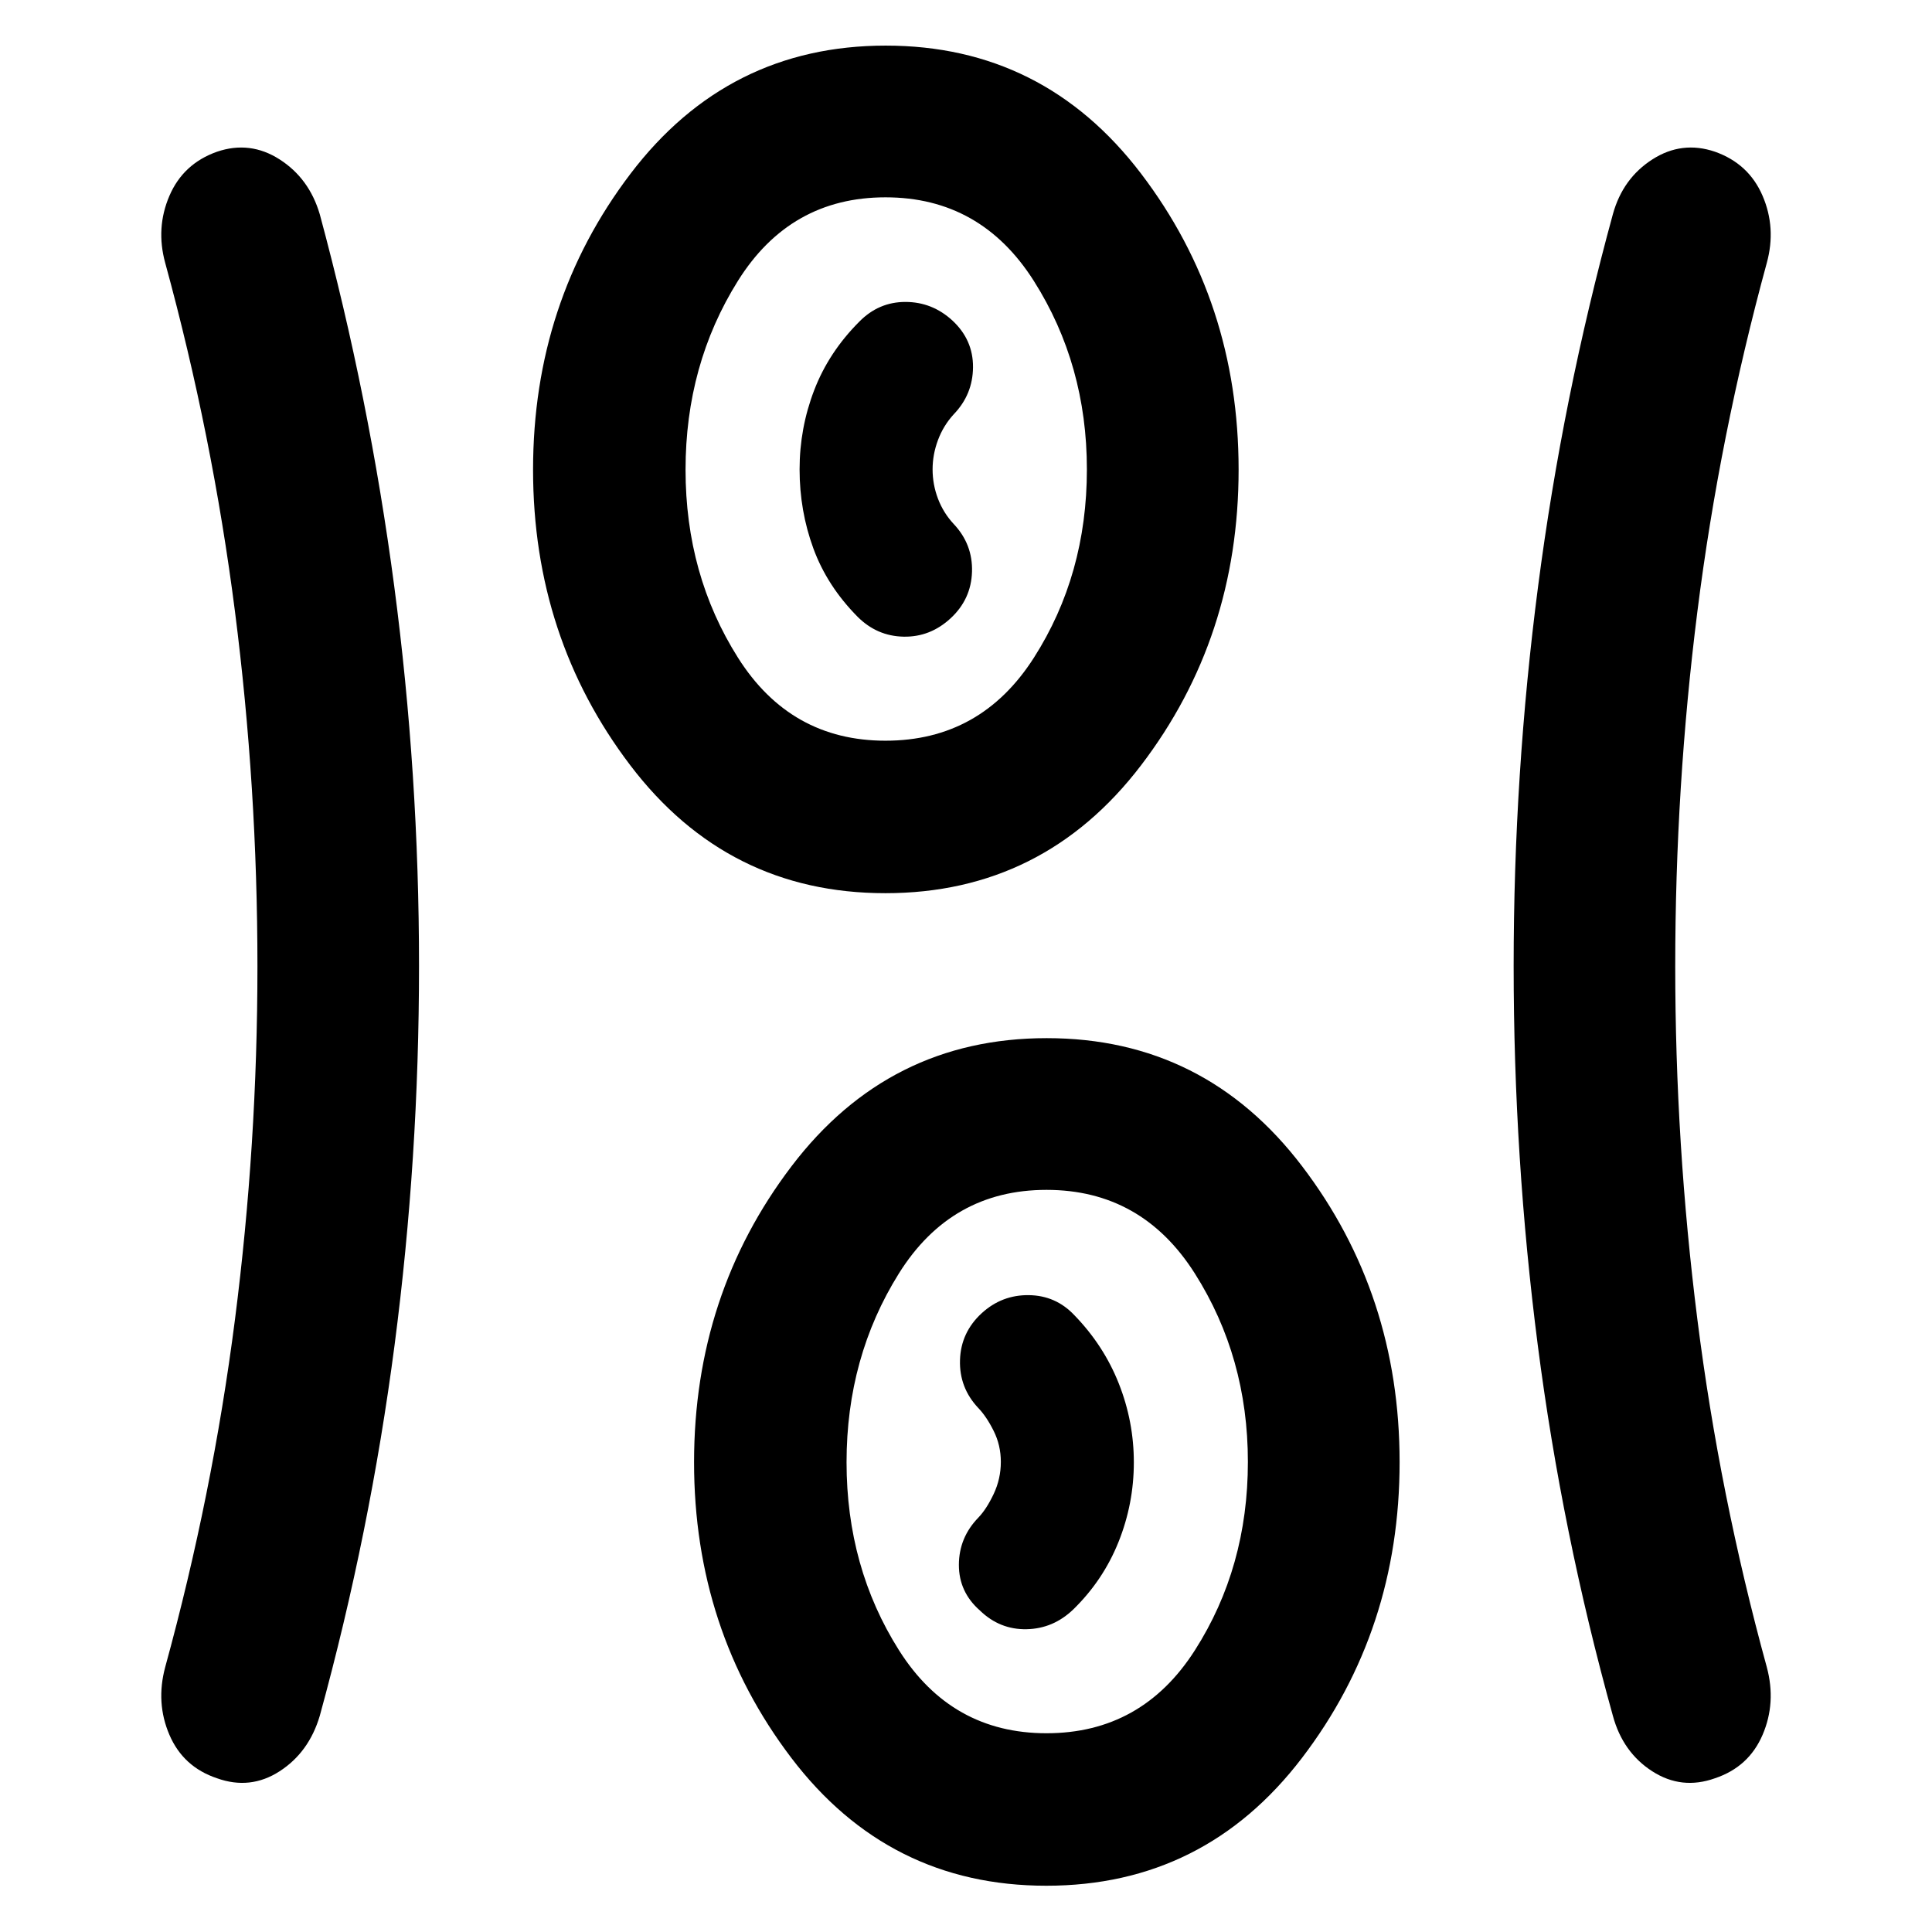 <svg xmlns="http://www.w3.org/2000/svg" height="40" viewBox="0 96 960 960" width="40"><path d="M519.903 1033.01q-78.425 0-126.726-63.562-48.301-63.56-48.301-146.888t48.403-147.02q48.403-63.692 126.838-63.692 78.434 0 126.887 63.633t48.453 147.055q0 83.421-48.488 146.947-48.488 63.527-127.066 63.527ZM208.209 576q0 95.343-12.159 188.44-12.16 93.096-37.16 184.162-5.377 18.118-19.951 27.53-14.574 9.412-31.124 3.47-16.78-5.609-23.632-21.567-6.851-15.958-2.098-33.651 23.5-85.608 34.667-172.706 11.167-87.098 11.167-175.493 0-89.061-11.167-176.346-11.167-87.284-34.667-173.223-4.753-17.36 2.098-33.318 6.852-15.958 23.632-21.9 16.448-5.609 31.137 3.814 14.69 9.422 19.938 27.239 24.667 91.346 36.993 184.776T208.209 576Zm624.206.096q0 88.299 11 175.49 11 87.192 34.5 172.798 4.753 17.693-2.098 33.651-6.852 15.958-23.632 21.567-16.597 5.942-31.212-3.481-14.615-9.422-19.53-27.519-25.333-91.066-37.326-184.162-11.993-93.097-11.993-188.44t12.16-188.773q12.159-93.43 37.159-184.829 4.915-17.764 19.605-27.186 14.689-9.423 31.137-3.814 16.78 5.942 23.632 21.9 6.851 15.958 2.098 33.318-23.5 86.064-34.5 173.289t-11 176.191ZM520 957.24q47.381 0 73.723-41.218 26.343-41.217 26.343-93.616 0-52.022-26.343-93.594-26.342-41.573-73.723-41.573t-73.368 41.573q-25.988 41.572-25.988 93.782 0 52.211 26.071 93.428Q472.786 957.24 520 957.24Zm-33.074-60.978q9.857 9.543 23.165 9.282 13.308-.261 23.279-9.891 14.797-14.454 22.413-33.461 7.616-19.006 7.616-39.553 0-20.314-7.482-39.199-7.482-18.885-22.047-33.904-9.234-9.819-22.661-9.985-13.426-.167-23.412 8.985-10.362 9.529-10.779 23.274-.417 13.744 9.112 23.843 4.073 4.239 7.627 11.374 3.554 7.136 3.554 15.379 0 8.399-3.554 15.928-3.554 7.528-7.627 11.768-9.63 9.929-9.663 23.44-.032 13.511 10.459 22.72Zm-47.023-356.443q-78.425 0-126.726-63.56t-48.301-146.888q0-83.328 48.403-147.02 48.403-63.692 126.838-63.692 78.434 0 126.887 63.633t48.453 147.055q0 83.421-48.488 146.947-48.488 63.525-127.066 63.525Zm.097-75.768q47.381 0 73.723-41.218 26.343-41.217 26.343-93.616 0-52.022-26.343-93.594Q487.381 194.05 440 194.05t-73.368 41.573q-25.988 41.572-25.988 93.783 0 52.21 26.071 93.427 26.071 41.218 73.285 41.218Zm32.37-60.837q10.195-9.446 10.612-23.107.417-13.661-9.112-23.76-5.123-5.505-7.797-12.553-2.674-7.048-2.674-14.565 0-7.387 2.674-14.558t7.797-12.773q9.529-9.879 9.612-23.463.083-13.583-10.246-23.183-10.063-9.224-23.349-9.224t-22.923 9.819q-15.131 15.131-22.392 34.023-7.261 18.892-7.261 39.356 0 20.596 6.845 39.274 6.844 18.679 21.974 33.964 9.631 9.63 22.859 9.891 13.228.261 23.381-9.141ZM440 329.217Zm80 493.189Z"/></svg>